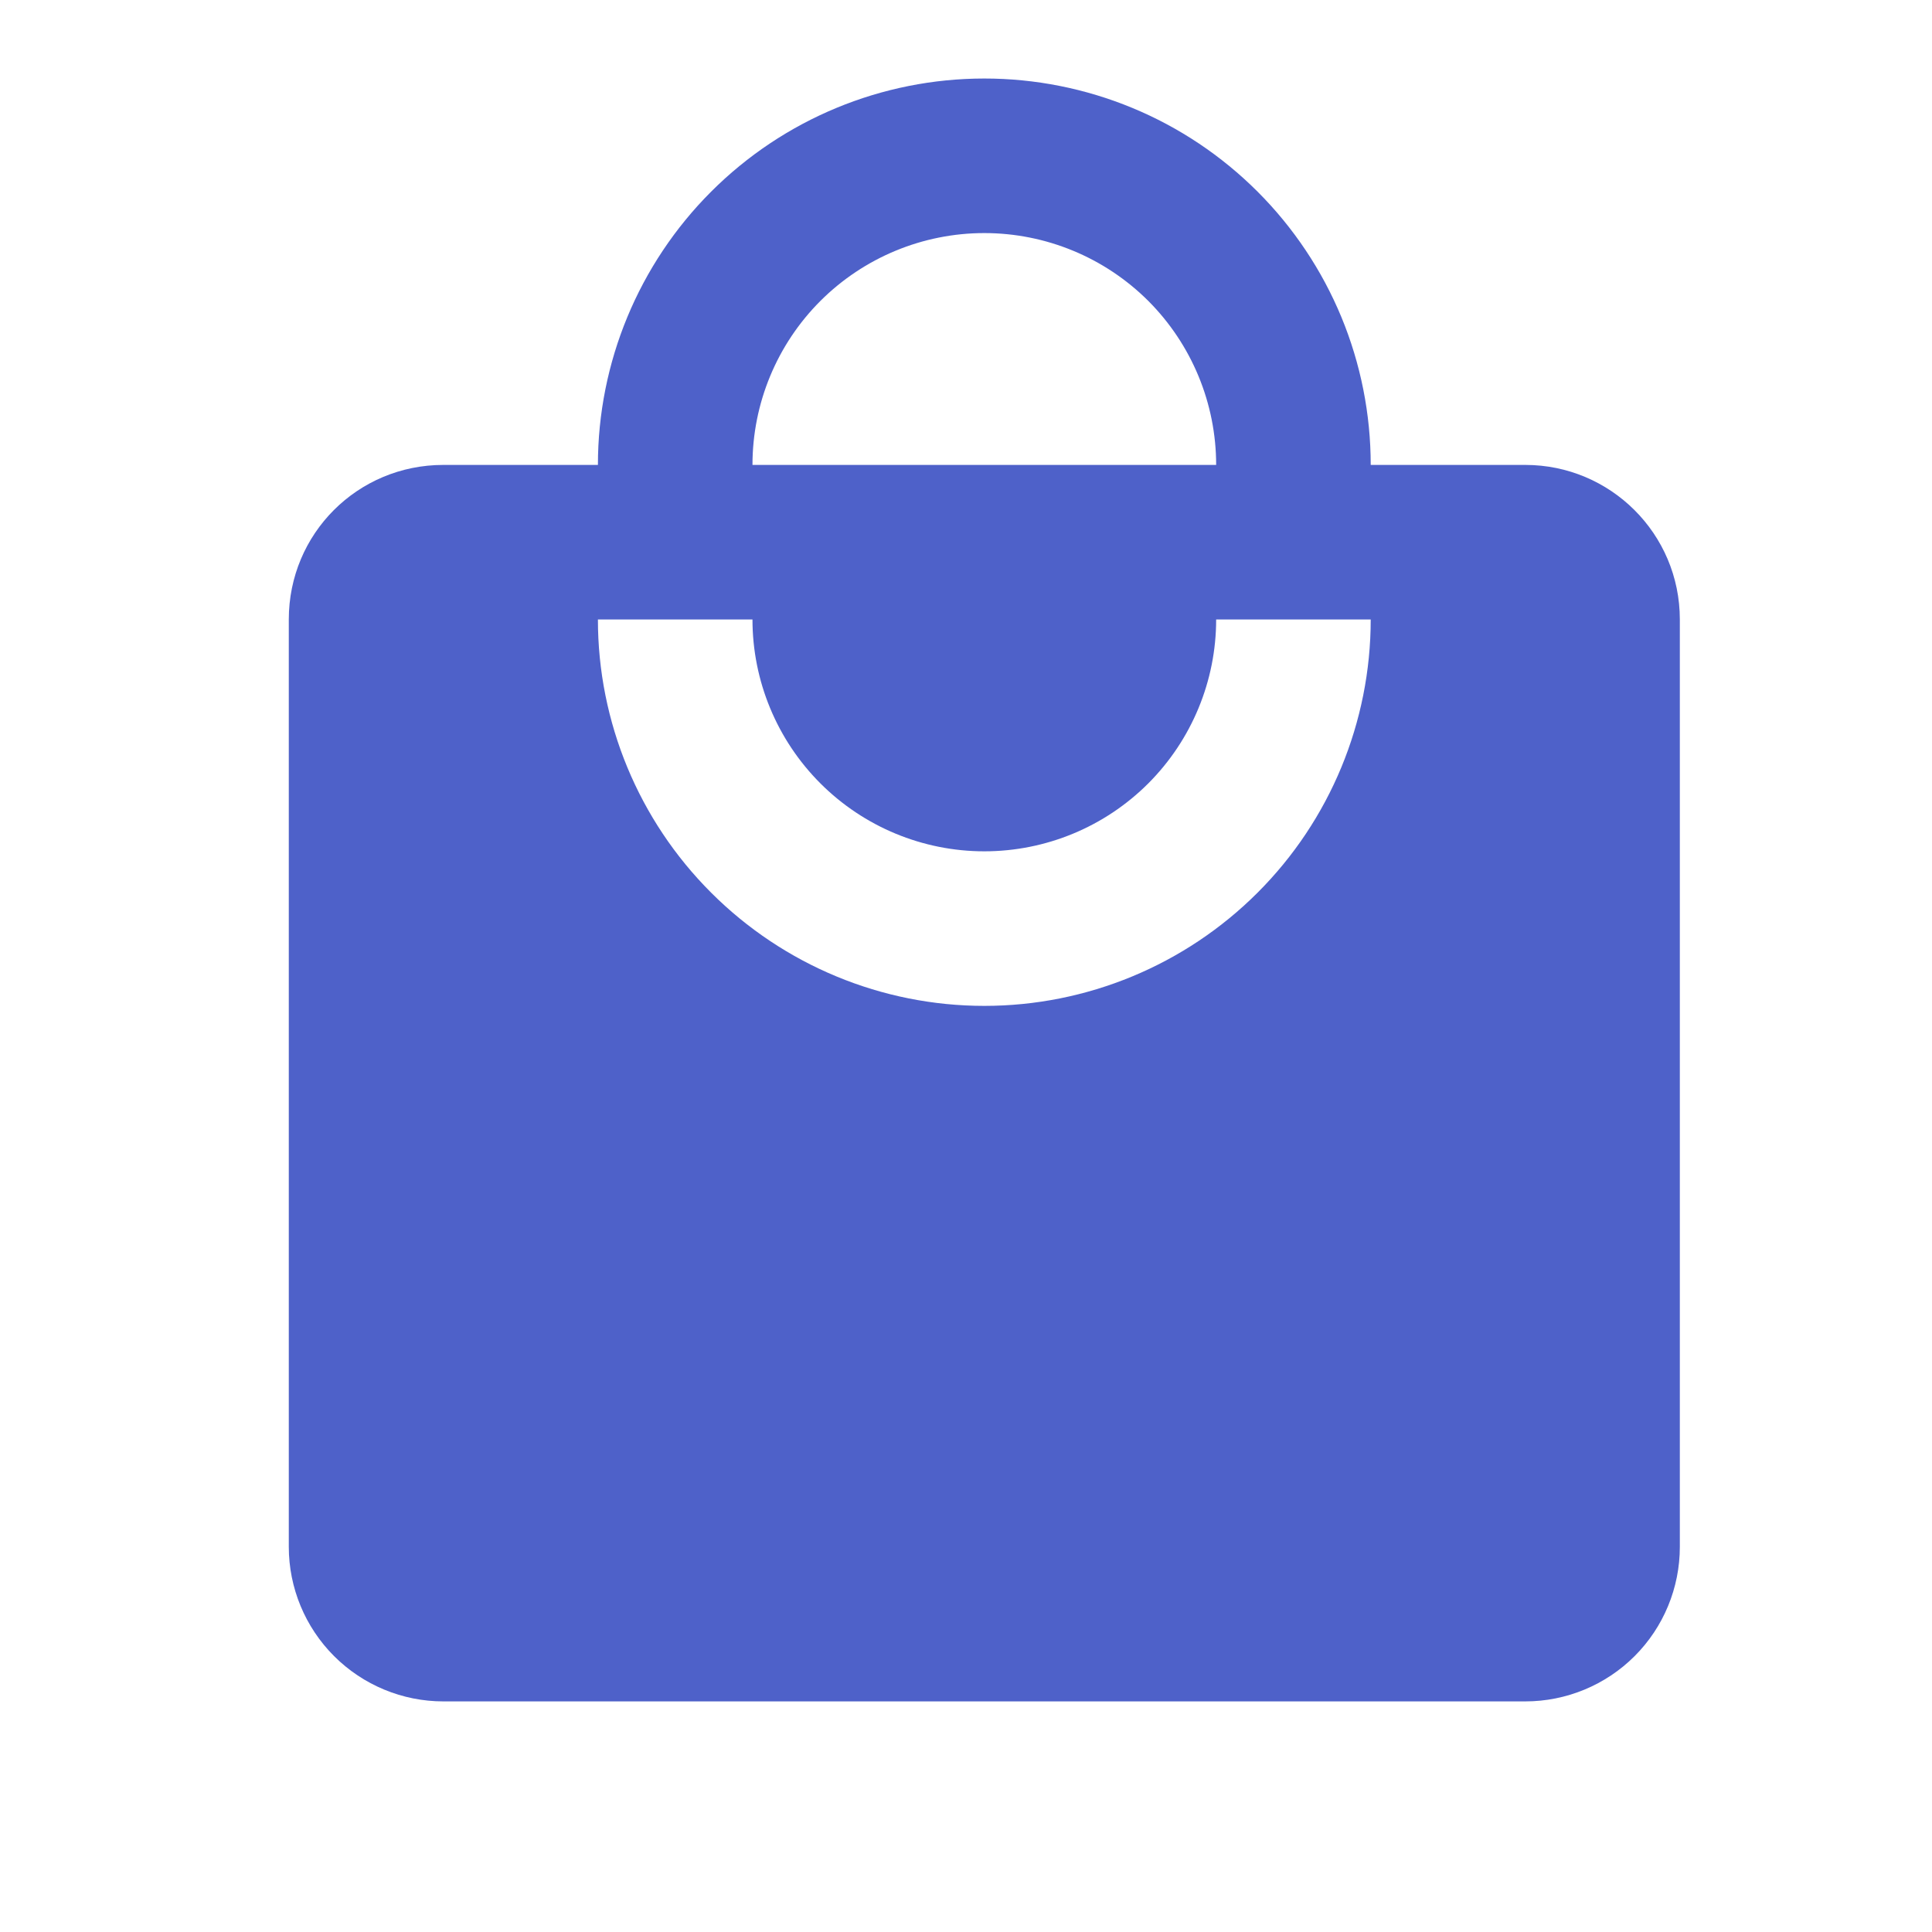 <svg width="25" height="25" viewBox="0 0 25 25" fill="none" xmlns="http://www.w3.org/2000/svg">
<path d="M12.737 13.016C11.411 13.016 10.14 12.489 9.202 11.551C8.264 10.614 7.737 9.342 7.737 8.016H9.737C9.737 8.811 10.053 9.574 10.616 10.137C11.179 10.7 11.942 11.016 12.737 11.016C13.533 11.016 14.296 10.7 14.859 10.137C15.421 9.574 15.737 8.811 15.737 8.016H17.737C17.737 9.342 17.211 10.614 16.273 11.551C15.335 12.489 14.063 13.016 12.737 13.016ZM12.737 3.016C13.533 3.016 14.296 3.332 14.859 3.894C15.421 4.457 15.737 5.22 15.737 6.016H9.737C9.737 5.22 10.053 4.457 10.616 3.894C11.179 3.332 11.942 3.016 12.737 3.016ZM19.737 6.016H17.737C17.737 5.359 17.608 4.709 17.357 4.102C17.106 3.496 16.737 2.944 16.273 2.48C15.809 2.016 15.258 1.647 14.651 1.396C14.044 1.145 13.394 1.016 12.737 1.016C11.411 1.016 10.14 1.542 9.202 2.48C8.264 3.418 7.737 4.69 7.737 6.016H5.737C4.627 6.016 3.737 6.906 3.737 8.016V20.016C3.737 20.546 3.948 21.055 4.323 21.43C4.698 21.805 5.207 22.016 5.737 22.016H19.737C20.268 22.016 20.777 21.805 21.152 21.43C21.527 21.055 21.737 20.546 21.737 20.016V8.016C21.737 6.906 20.837 6.016 19.737 6.016Z" fill="#4E61C9"/>
</svg>
